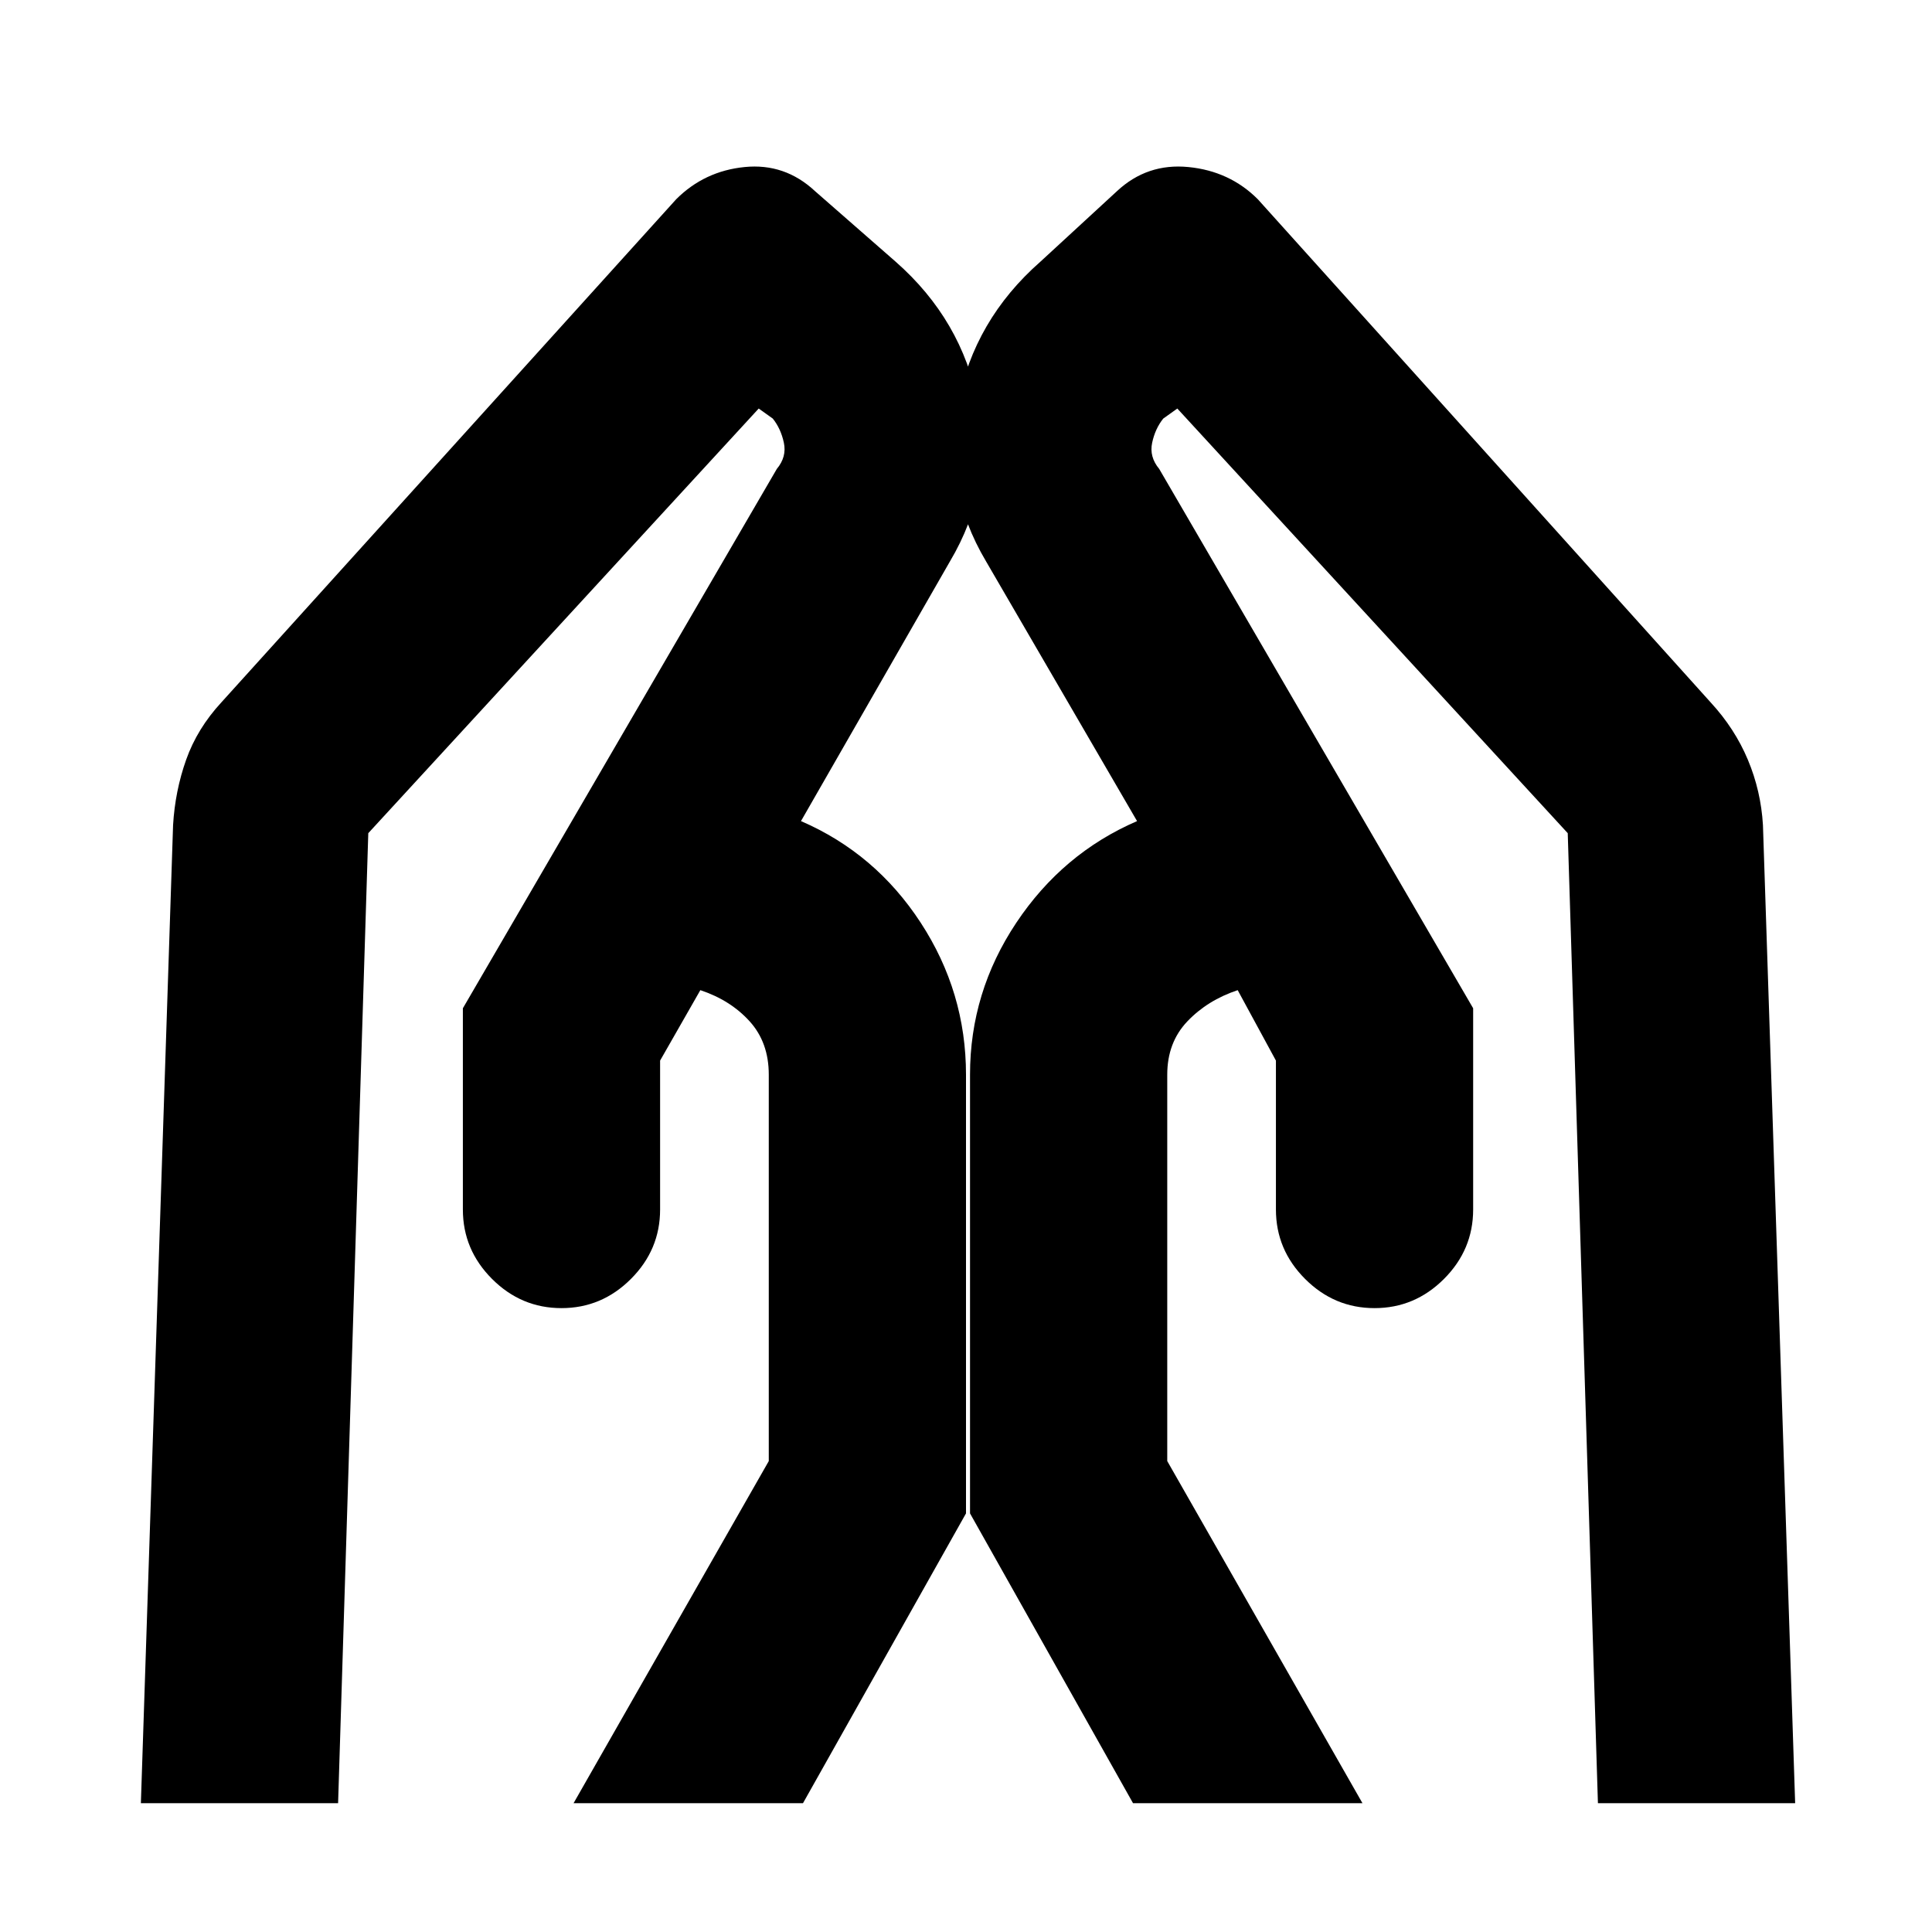 <svg xmlns="http://www.w3.org/2000/svg" height="20" viewBox="0 -960 960 960" width="20"><path d="M732-459v100q0 20-14.5 34.5T683-310q-20 0-34.5-14.5T634-359v-74l-19-35q-15 5-25 15.5T580-426v192l97 170H563l-81-144v-218q0-41 23-75.5t60-50.5l-75-129q-22-37-14-78.5t41-70.5l38-35q15-14 35.5-12t34.5 16l225 250q12 13 18.5 28.5T876-550l16 486h-98l-15-482-194-211-7 5q-4 5-5.5 12t3.5 13l156 268Zm-502 0 156-268q5-6 3.5-13t-5.5-12l-7-5-194 211-15 482H70l16-486q1-17 6.5-32.5T110-611l226-250q14-14 34-16t35 12l40 35q33 29 41 70.5T472-681l-74 129q37 16 59.5 50.5T480-426v218L399-64H285l97-170v-192q0-16-9.5-26.5T348-468l-20 35v74q0 20-14.5 34.5T279-310q-20 0-34.5-14.5T230-359v-100Z"/></svg>